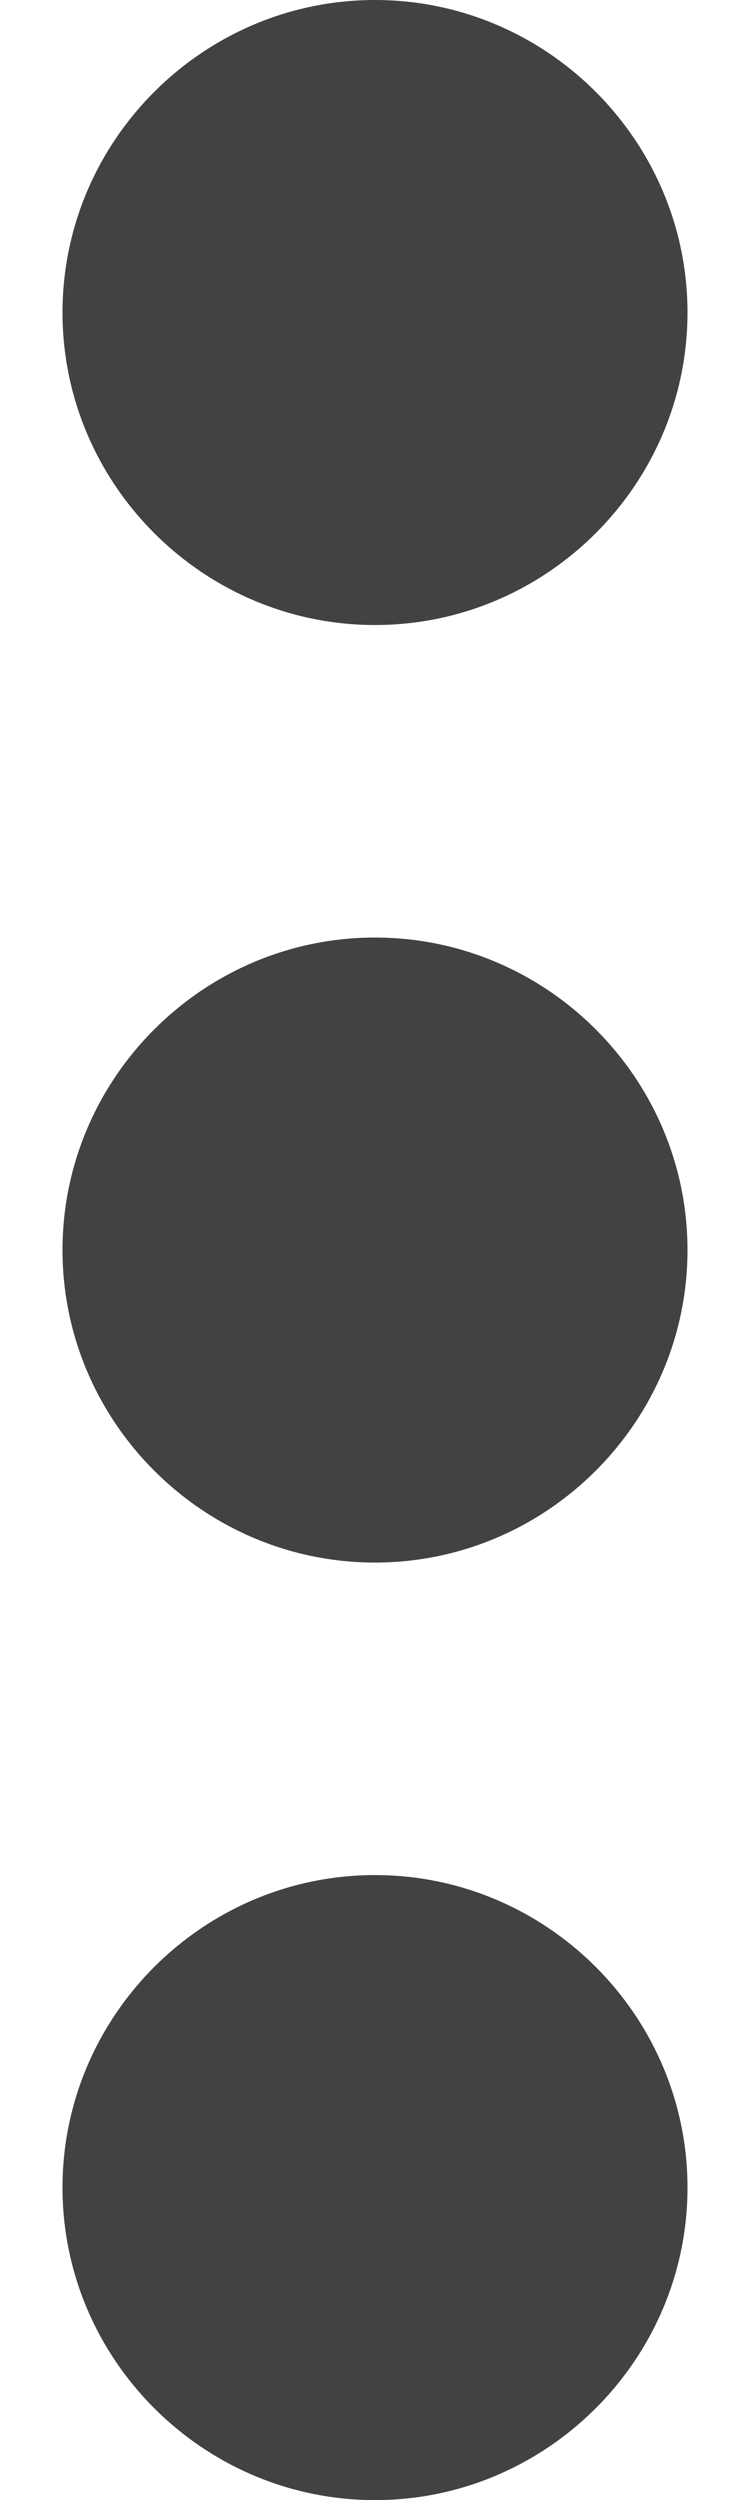 <svg width="6" height="20" viewBox="0 0 6 20" fill="none" xmlns="http://www.w3.org/2000/svg">
<path d="M3 5C4.375 5 5.5 3.875 5.5 2.5C5.5 1.125 4.375 0 3 0C1.625 0 0.5 1.125 0.5 2.5C0.5 3.875 1.625 5 3 5ZM3 7.5C1.625 7.5 0.5 8.625 0.5 10C0.5 11.375 1.625 12.5 3 12.5C4.375 12.5 5.5 11.375 5.5 10C5.5 8.625 4.375 7.5 3 7.5ZM3 15C1.625 15 0.5 16.125 0.5 17.5C0.5 18.875 1.625 20 3 20C4.375 20 5.5 18.875 5.5 17.5C5.5 16.125 4.375 15 3 15Z" fill="#424242"/>
</svg>
